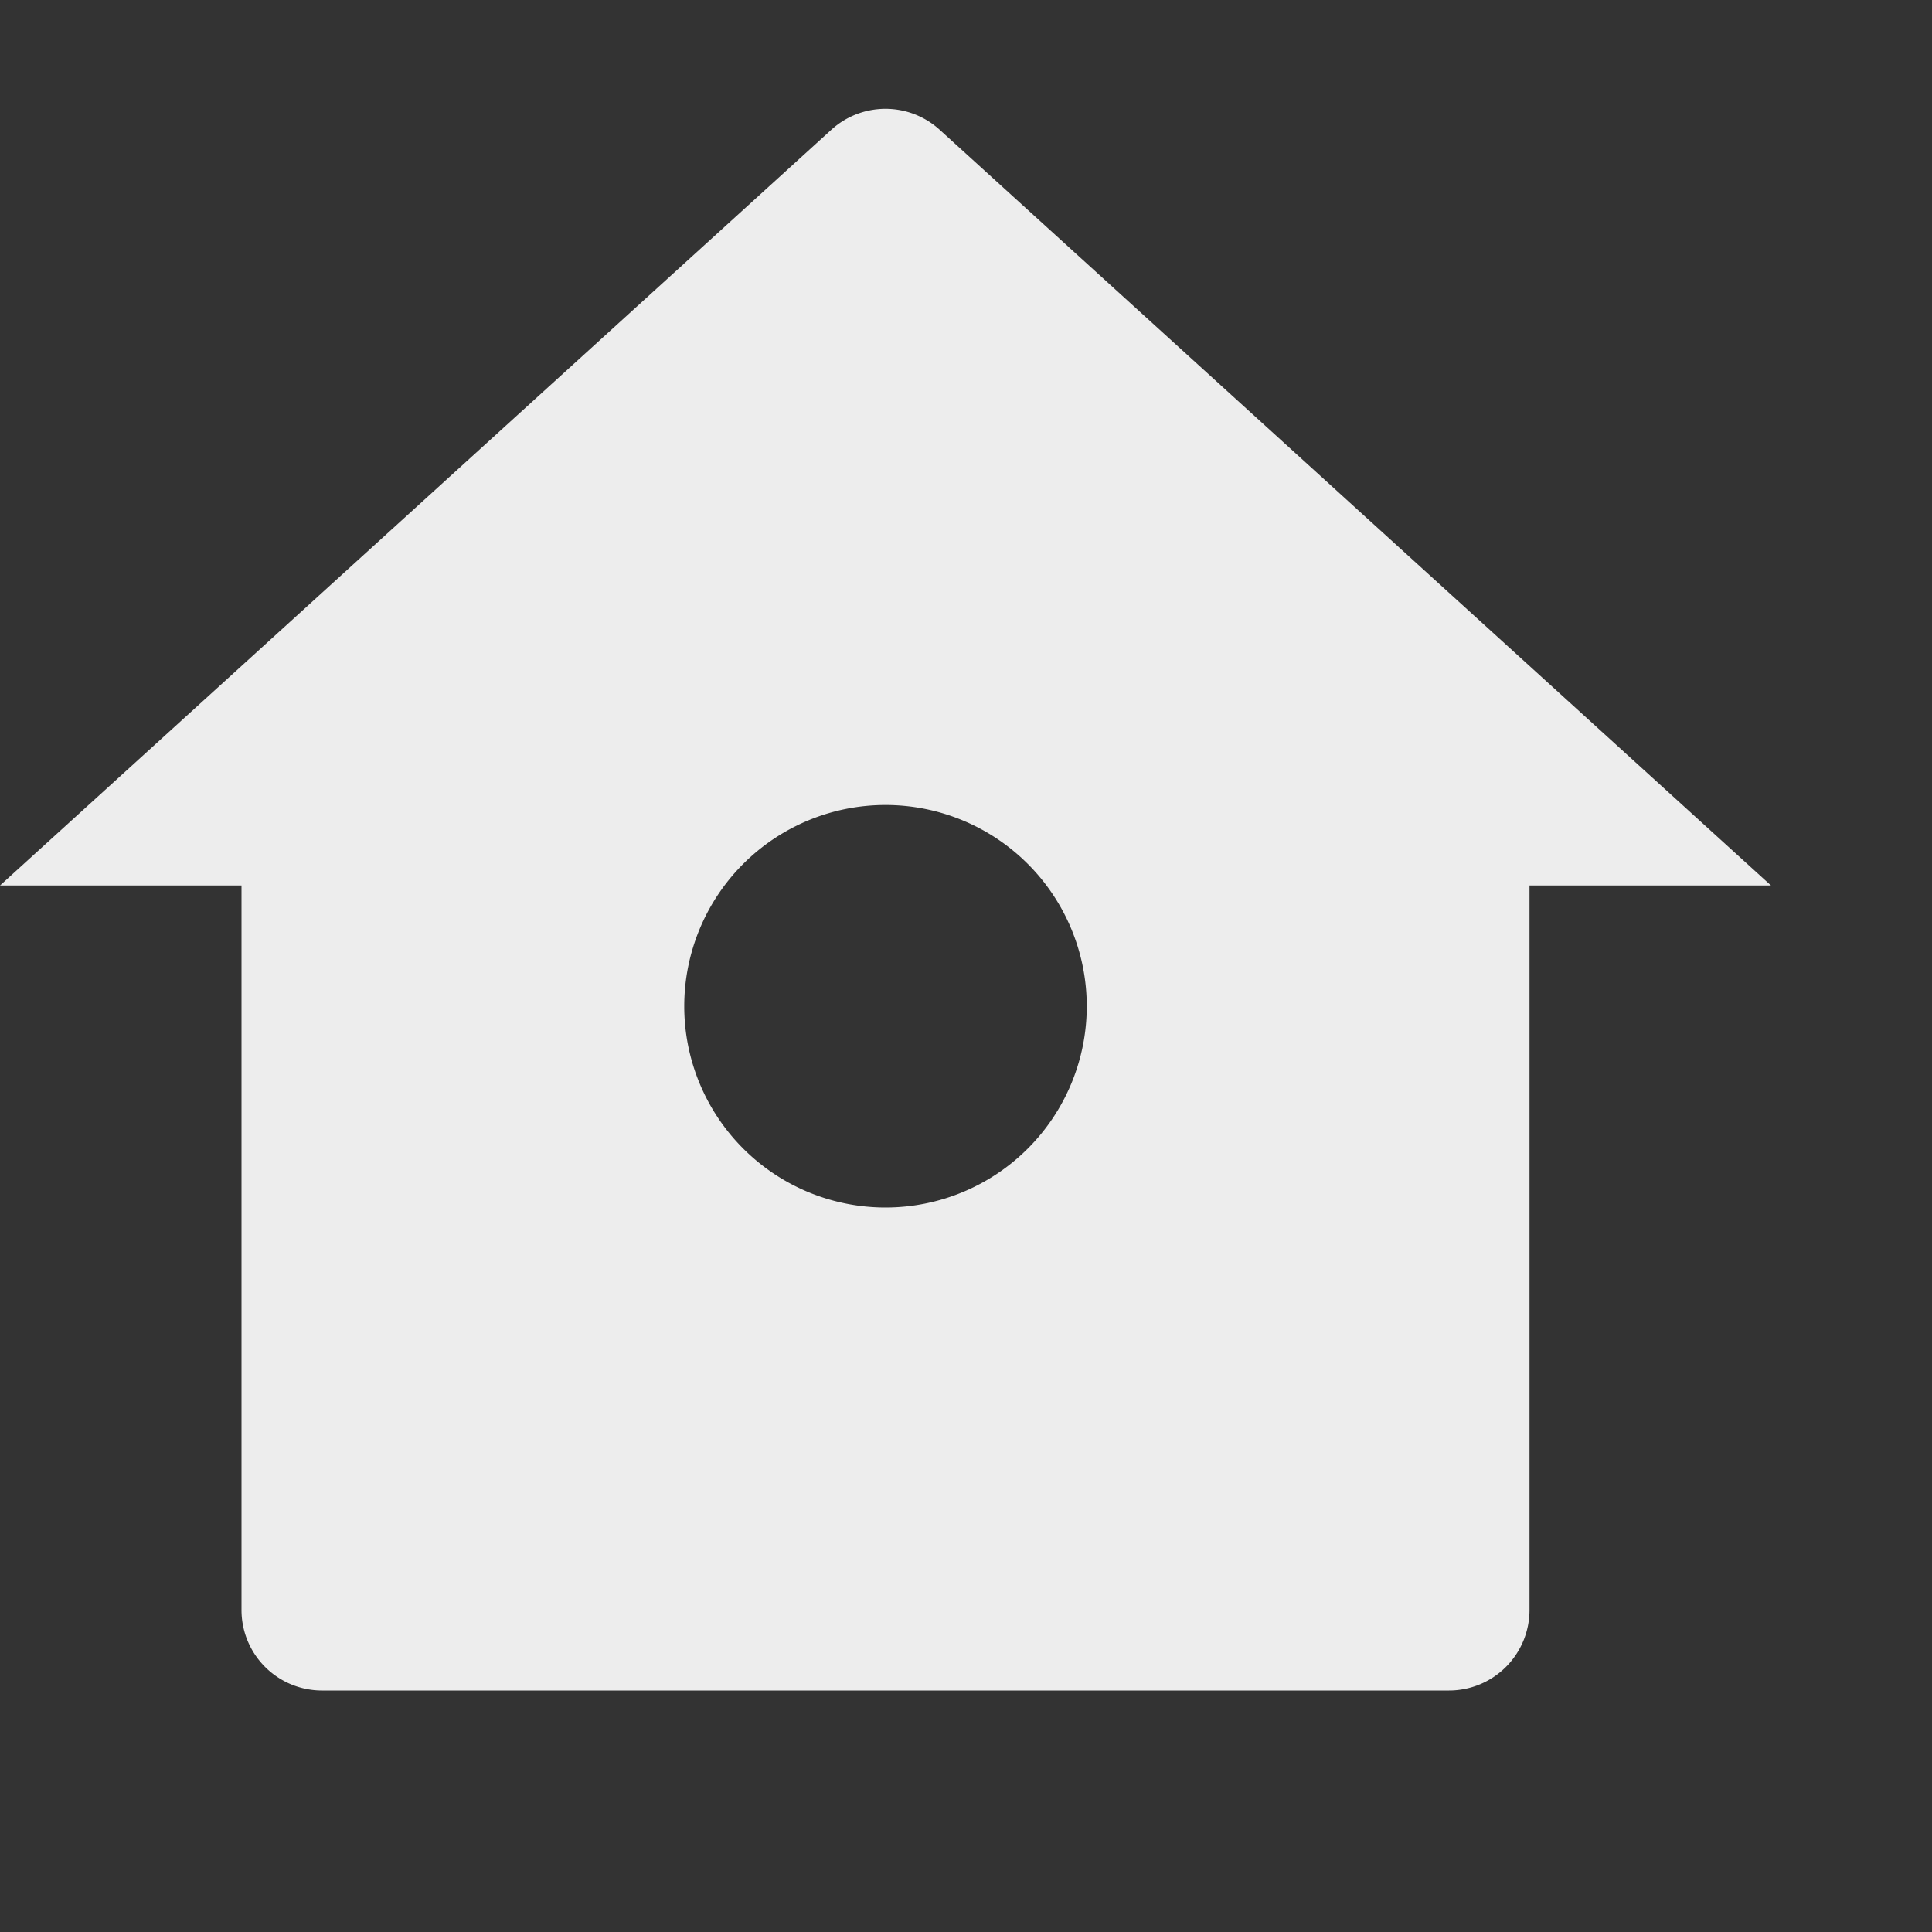 <svg xmlns="http://www.w3.org/2000/svg" viewBox="0 0 24 24">
    <rect x="0" y="0" width="24" height="24" fill="#333333" stroke="none"/>
    <g>
        <path fill="none" d="M0 0h24v24H0z"/>
        <path fill="#ededed" d="M19 20a1 1 0 0 1-1 1H4a1 1 0 0 1-1-1v-9H0l10.327-9.388a1 1 0 0 1 1.346 0L22 11h-3v9zm-8-5a2.5 2.5 0 1 0 0-5 2.5 2.5 0 0 0 0 5z"/>
    </g>
</svg>

